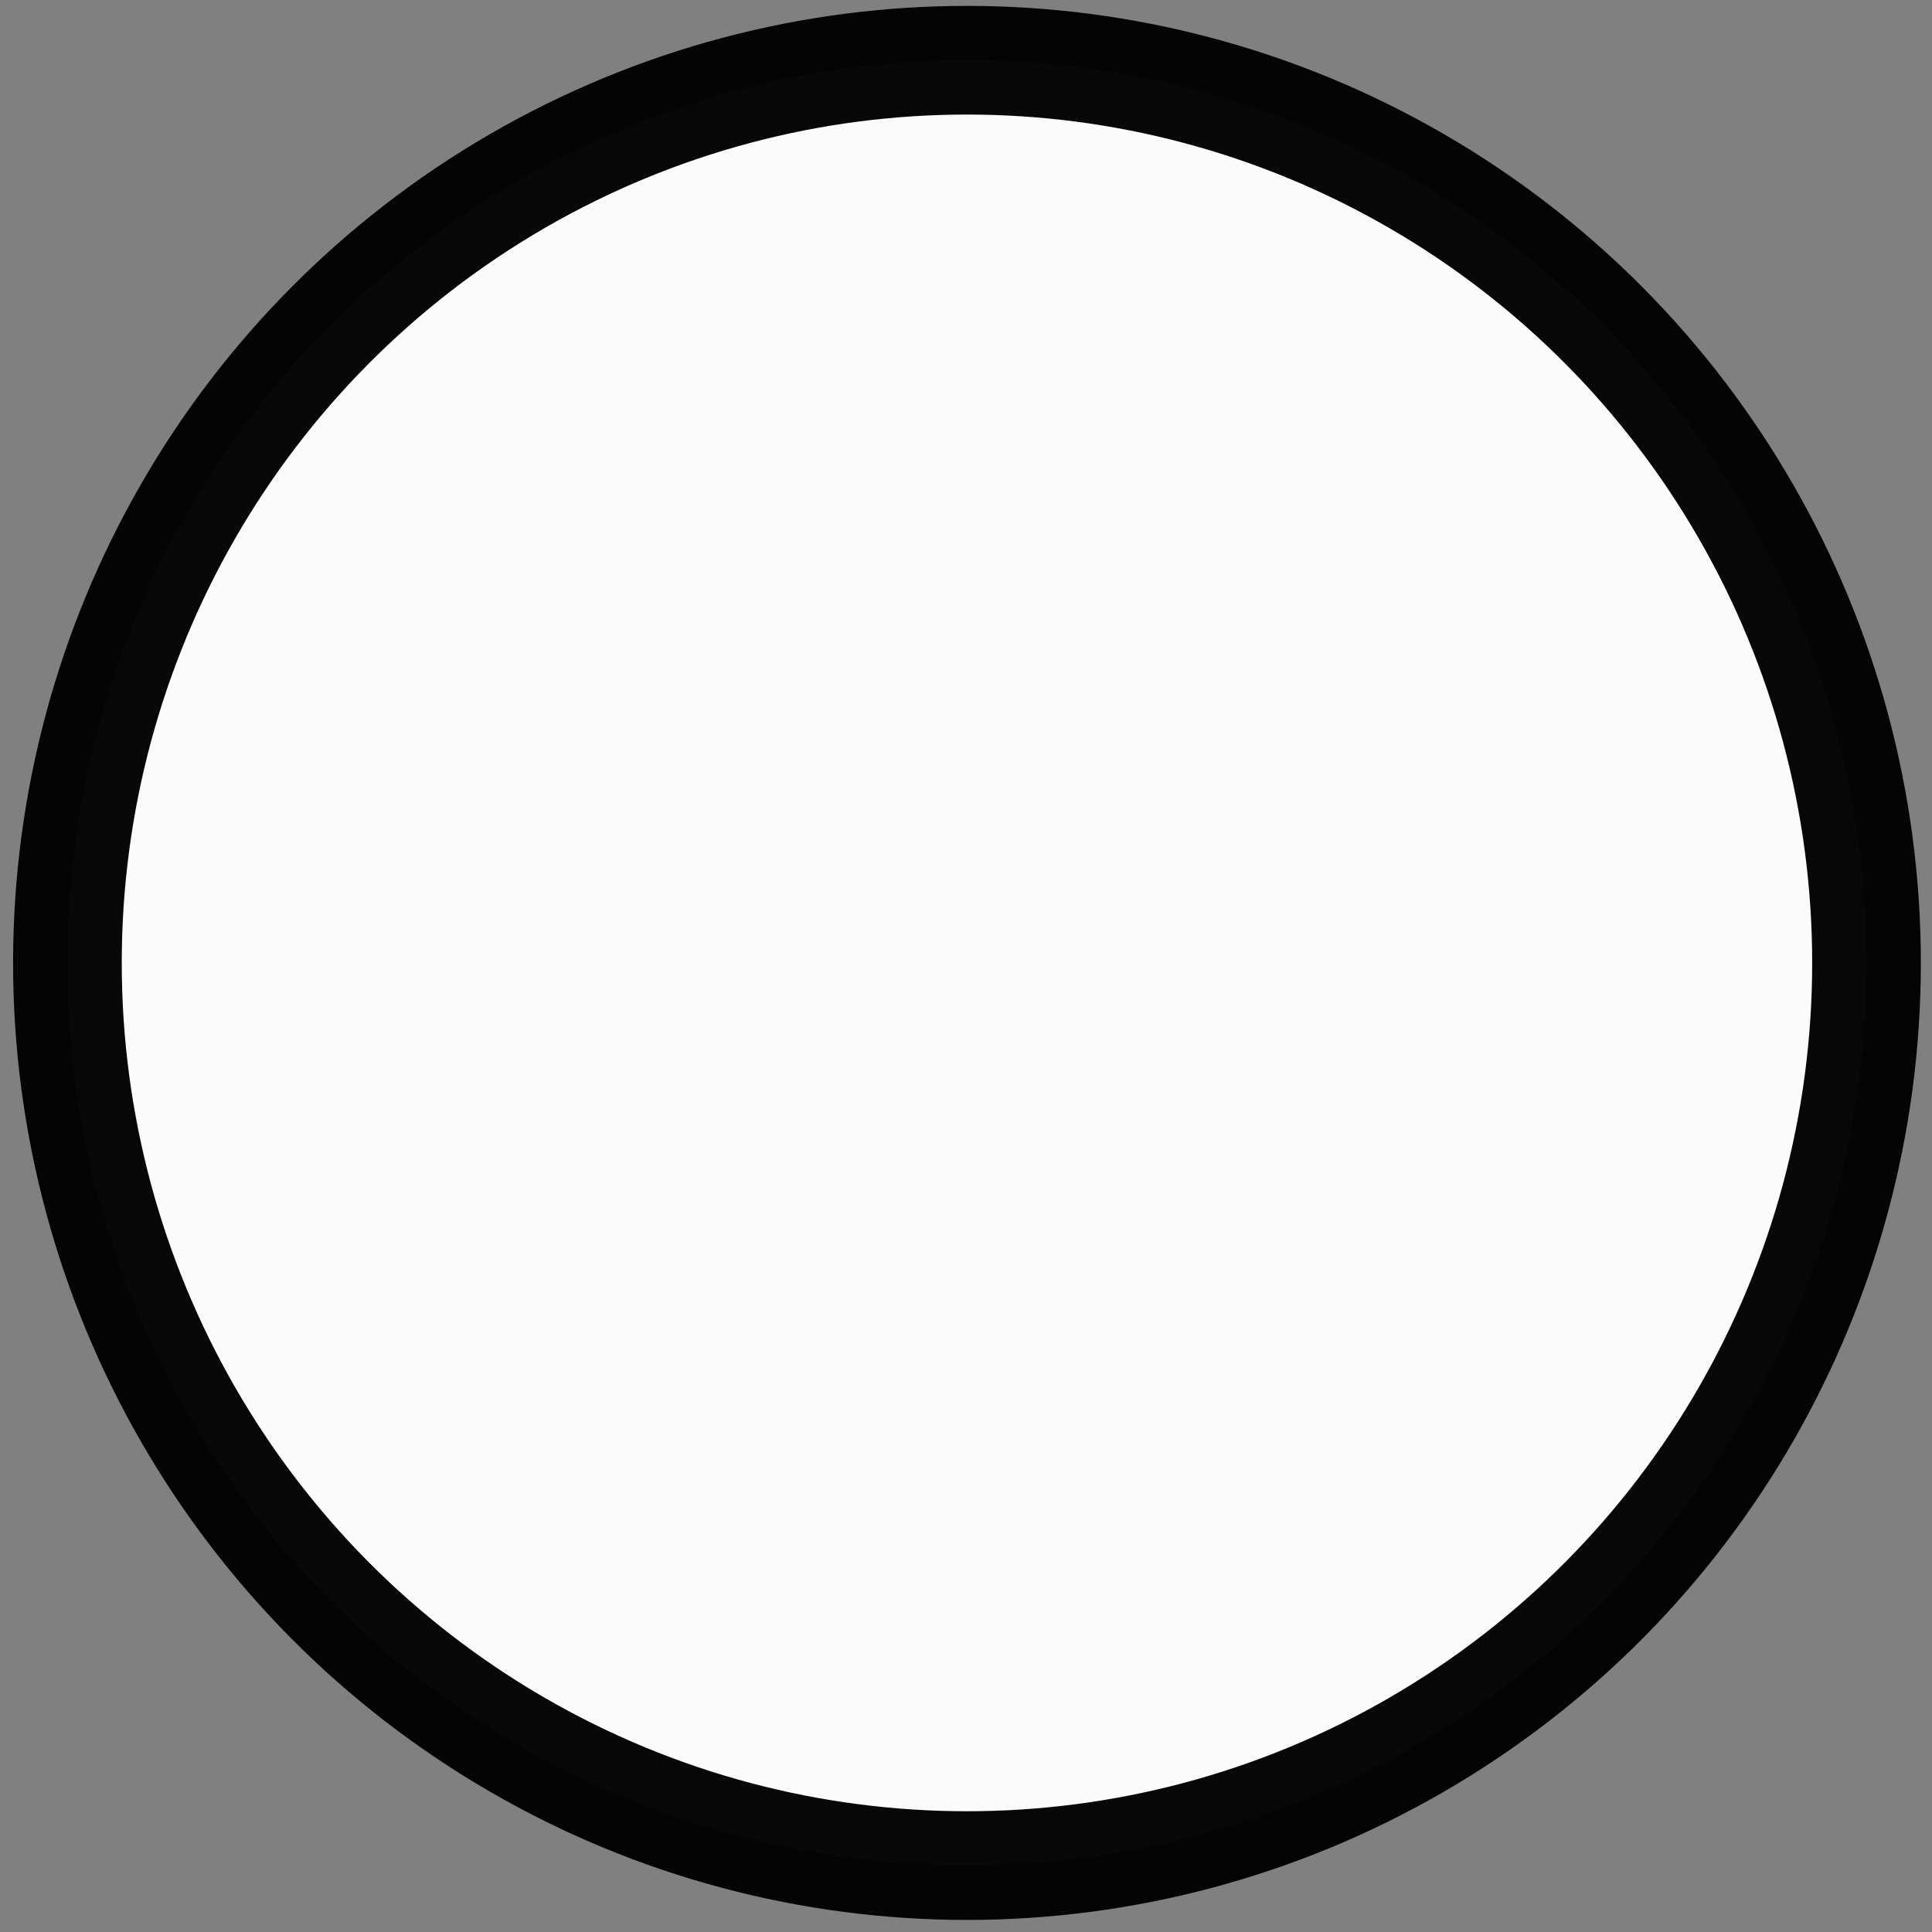 <?xml version="1.0" encoding="UTF-8" standalone="no"?>
<svg
   xmlns:osb="http://www.openswatchbook.org/uri/2009/osb"
   xmlns:dc="http://purl.org/dc/elements/1.1/"
   xmlns:cc="http://creativecommons.org/ns#"
   xmlns:rdf="http://www.w3.org/1999/02/22-rdf-syntax-ns#"
   xmlns:svg="http://www.w3.org/2000/svg"
   xmlns="http://www.w3.org/2000/svg"
   xmlns:sodipodi="http://sodipodi.sourceforge.net/DTD/sodipodi-0.dtd"
   xmlns:inkscape="http://www.inkscape.org/namespaces/inkscape"
   version="1.1"
   x="0px"
   y="0px"
   width="48px"
   height="48px"
   viewBox="0 0 48 48"
   enable-background="new 0 0 48 48"
   xml:space="preserve"
   id="svg2"
   inkscape:version="0.91 r13725"
   sodipodi:docname="icono-todo.svg"><rect x="0" y="0" width="48" height="48" fill="#808080" stroke="none"/><defs
     id="defs42"><linearGradient
       id="linearGradient4133"
       osb:paint="solid"><stop
         style="stop-color:#000000;stop-opacity:1;"
         offset="0"
         id="stop4135" /></linearGradient></defs><sodipodi:namedview
     pagecolor="#ffffff"
     bordercolor="#666666"
     borderopacity="1"
     objecttolerance="10"
     gridtolerance="10"
     guidetolerance="10"
     inkscape:pageopacity="0"
     inkscape:pageshadow="2"
     inkscape:window-width="1855"
     inkscape:window-height="1056"
     id="namedview40"
     showgrid="false"
     inkscape:zoom="17.132435"
     inkscape:cx="14.369145"
     inkscape:cy="22.657517"
     inkscape:window-x="1985"
     inkscape:window-y="24"
     inkscape:window-maximized="1"
     inkscape:current-layer="svg2" /><ellipse
     style="opacity:0.967;fill:#ffffff;fill-opacity:1;stroke:#000000;stroke-width:2.7;stroke-miterlimit:4;stroke-dasharray:none;stroke-opacity:1"
     id="path5981"
     ry="22.427"
     rx="22.349"
     cy="23.923"
     cx="24.024" /></svg>